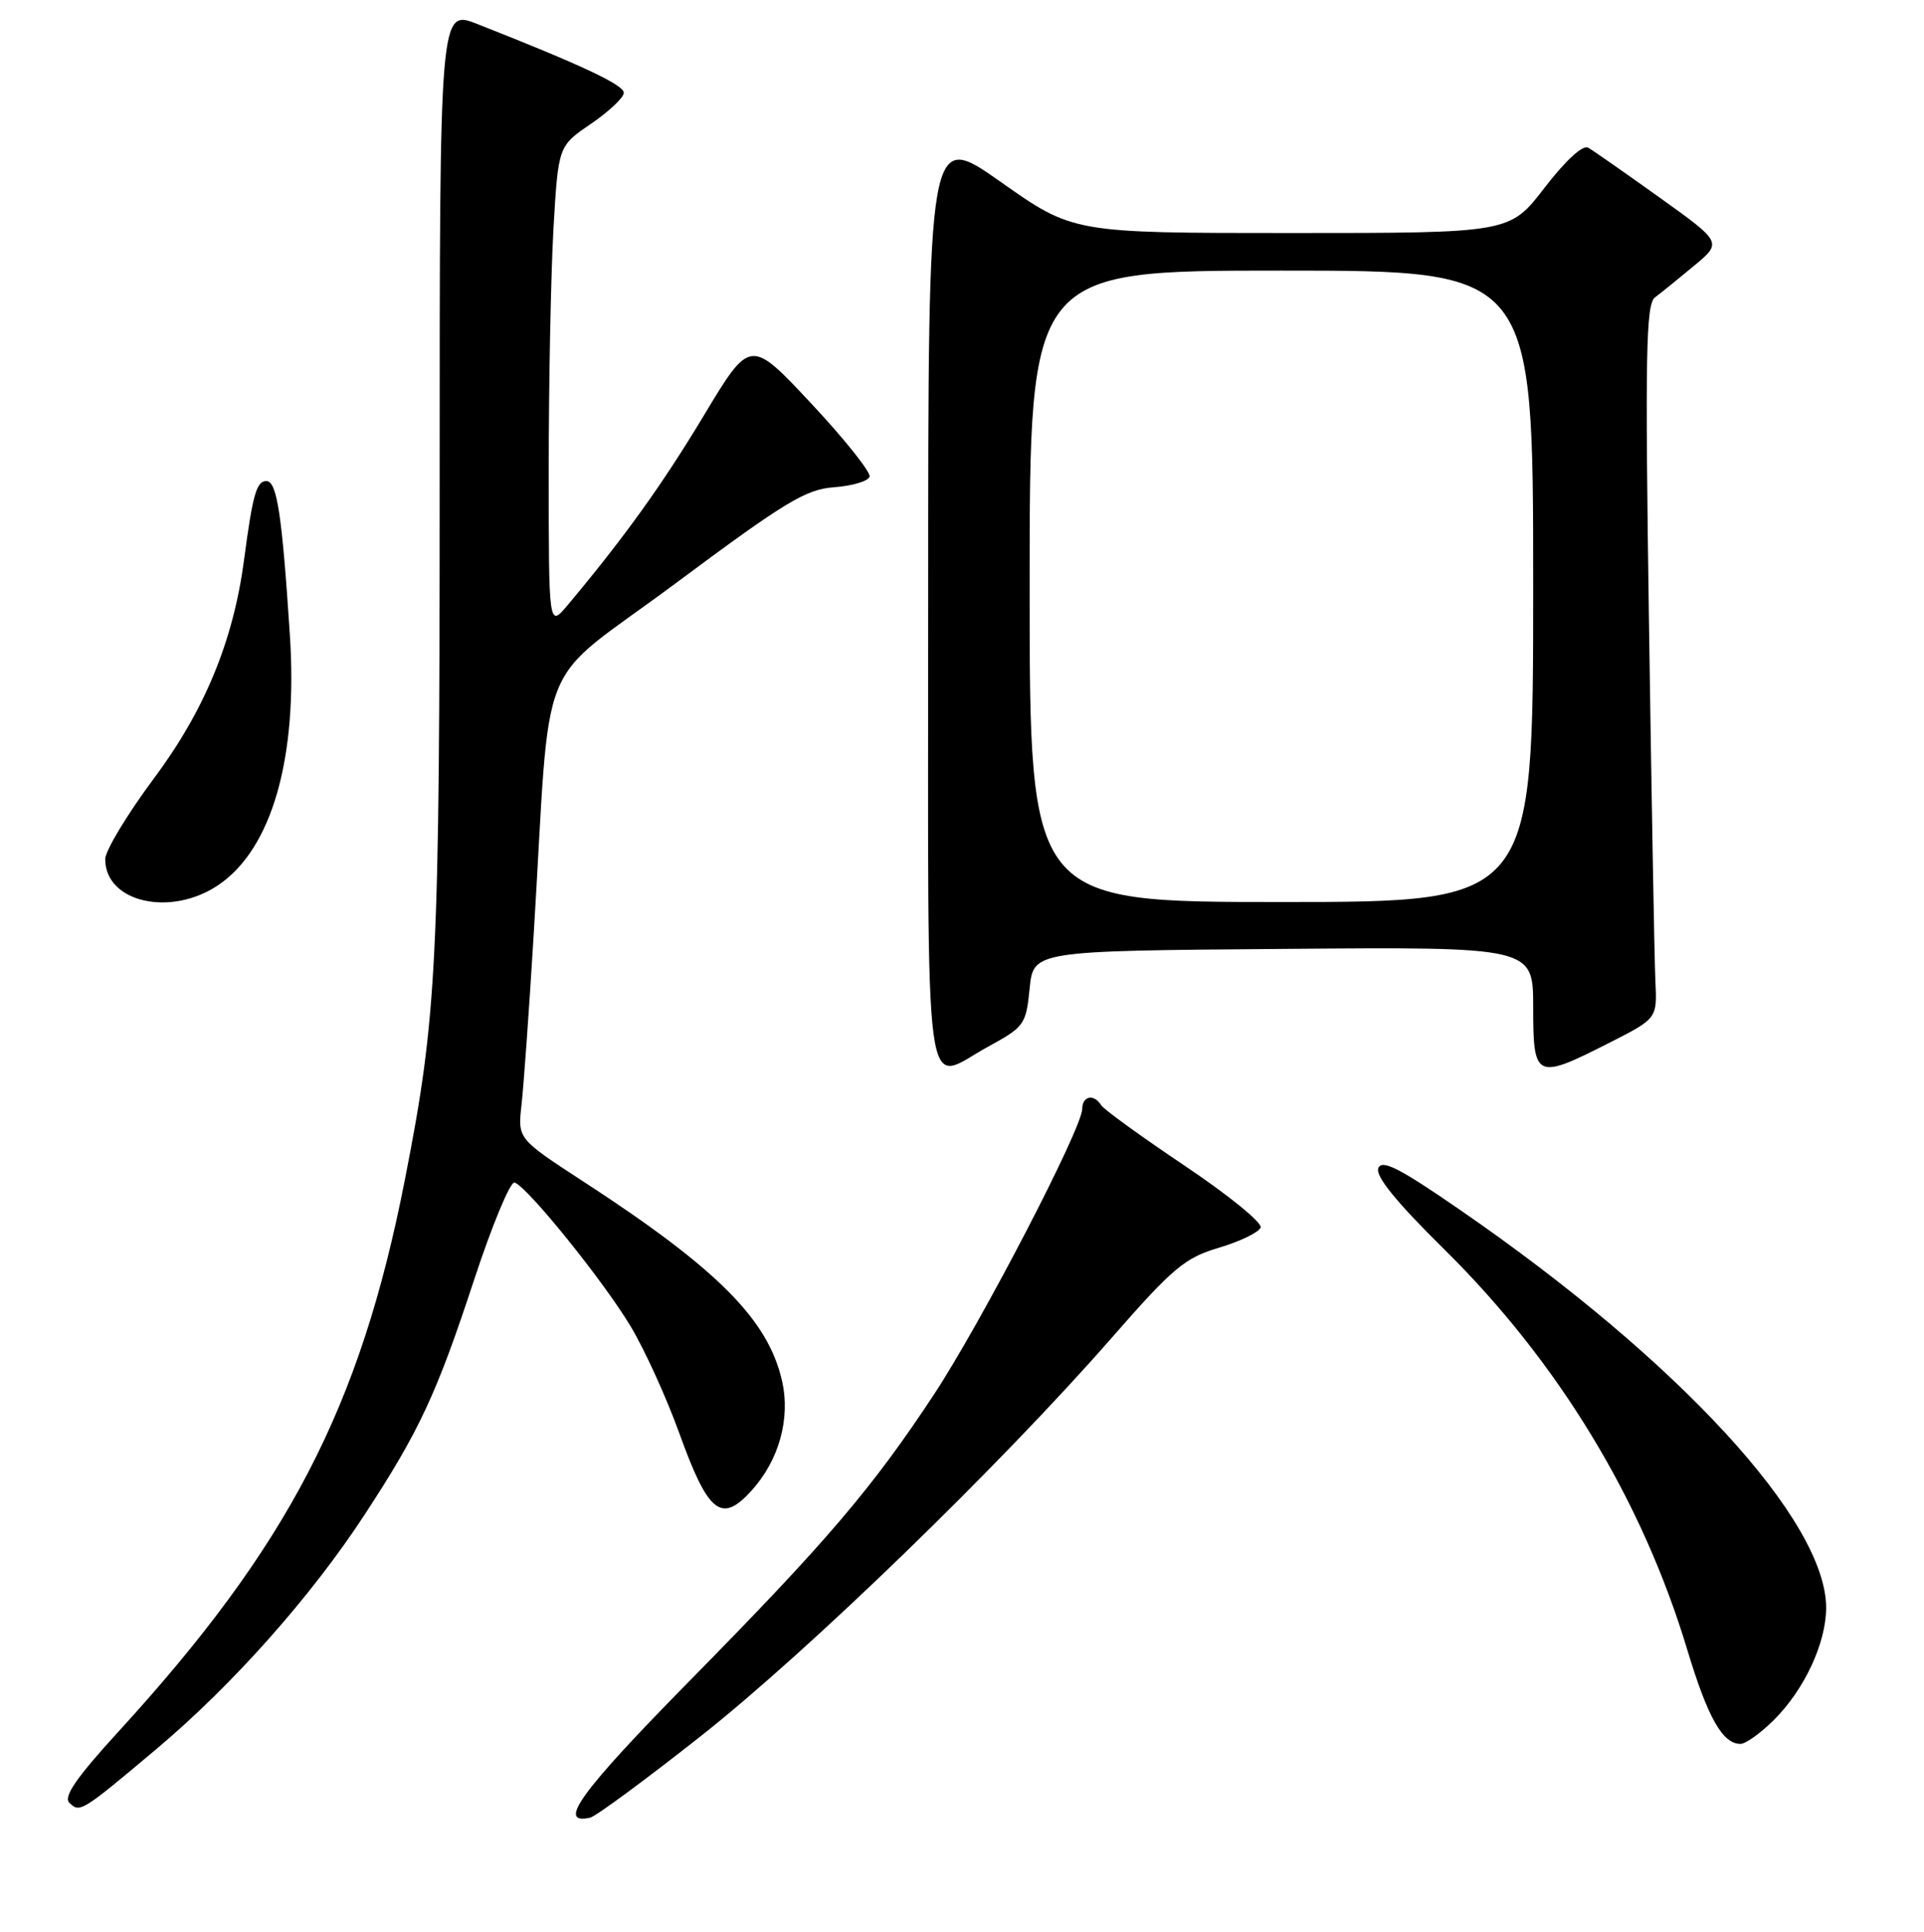<?xml version="1.0" encoding="UTF-8" standalone="no"?>
<!DOCTYPE svg PUBLIC "-//W3C//DTD SVG 1.1//EN" "http://www.w3.org/Graphics/SVG/1.1/DTD/svg11.dtd" >
<svg xmlns="http://www.w3.org/2000/svg" xmlns:xlink="http://www.w3.org/1999/xlink" version="1.1" viewBox="0 0 256 257">
 <g >
 <path fill="currentColor"
d=" M 93.19 231.01 C 107.50 219.73 133.02 195.00 147.90 178.00 C 156.10 168.62 157.64 167.34 162.22 165.98 C 165.04 165.14 167.52 163.93 167.74 163.29 C 167.95 162.65 163.41 158.96 157.64 155.09 C 151.87 151.22 146.87 147.60 146.52 147.03 C 145.57 145.49 144.00 145.79 144.00 147.51 C 144.00 150.08 130.55 175.99 124.28 185.50 C 116.01 198.04 110.02 205.06 91.70 223.67 C 77.26 238.35 74.00 242.83 78.53 241.81 C 79.28 241.64 85.87 236.78 93.19 231.01 Z  M 20.91 232.60 C 30.99 224.11 41.39 212.40 48.52 201.50 C 55.80 190.37 58.09 185.46 63.09 170.24 C 65.49 162.95 67.91 157.13 68.47 157.32 C 70.17 157.87 80.26 170.37 83.89 176.42 C 85.76 179.52 88.68 185.94 90.39 190.68 C 94.24 201.36 95.99 202.74 100.01 198.29 C 103.67 194.23 105.20 188.71 104.05 183.68 C 102.19 175.55 95.47 168.80 77.69 157.23 C 68.88 151.50 68.88 151.50 69.39 147.00 C 69.67 144.53 70.40 134.40 71.00 124.50 C 73.40 85.54 70.89 91.75 89.91 77.59 C 104.50 66.74 107.21 65.09 111.00 64.82 C 113.39 64.64 115.50 64.02 115.70 63.42 C 115.89 62.83 112.40 58.45 107.94 53.68 C 99.83 45.01 99.83 45.01 93.66 55.26 C 88.13 64.46 83.07 71.50 75.53 80.50 C 73.01 83.50 73.01 83.50 73.01 62.50 C 73.01 50.95 73.30 36.53 73.64 30.47 C 74.28 19.43 74.28 19.43 78.64 16.47 C 81.03 14.83 83.00 12.98 83.00 12.34 C 83.00 11.29 77.33 8.63 63.50 3.19 C 58.50 1.23 58.50 1.23 58.50 63.36 C 58.50 128.24 58.16 135.12 53.86 157.00 C 47.92 187.28 38.36 205.68 15.72 230.41 C 10.20 236.45 8.42 239.02 9.22 239.82 C 10.61 241.21 10.82 241.09 20.91 232.60 Z  M 236.07 228.77 C 240.09 224.76 242.95 218.61 242.98 213.95 C 243.05 202.39 223.41 181.03 194.24 160.94 C 186.15 155.36 183.86 154.20 183.39 155.42 C 182.99 156.47 185.80 159.93 192.19 166.23 C 207.37 181.21 218.52 199.60 224.51 219.50 C 227.23 228.51 229.20 232.00 231.58 232.00 C 232.28 232.00 234.30 230.55 236.07 228.77 Z  M 131.50 139.23 C 136.30 136.61 136.52 136.30 137.00 131.50 C 137.50 126.50 137.50 126.50 170.75 126.24 C 204.00 125.97 204.00 125.97 204.00 133.99 C 204.00 143.54 204.34 143.70 214.09 138.75 C 220.50 135.50 220.50 135.50 220.26 130.50 C 220.13 127.75 219.75 106.40 219.41 83.06 C 218.88 47.03 219.00 40.47 220.21 39.56 C 220.99 38.98 223.32 37.09 225.39 35.37 C 229.15 32.25 229.15 32.25 220.83 26.29 C 216.25 23.01 211.97 20.02 211.32 19.65 C 210.60 19.24 208.33 21.32 205.51 24.98 C 200.88 31.00 200.88 31.00 171.84 31.00 C 142.79 31.00 142.79 31.00 133.15 24.20 C 123.50 17.40 123.50 17.40 123.50 79.70 C 123.50 149.73 122.73 144.01 131.50 139.23 Z  M 29.04 117.75 C 36.18 112.94 39.64 100.86 38.57 84.50 C 37.52 68.37 36.85 64.00 35.44 64.00 C 34.13 64.00 33.62 65.79 32.47 74.50 C 31.04 85.27 27.23 94.51 20.47 103.57 C 16.91 108.35 14.00 113.18 14.00 114.30 C 14.00 120.04 22.69 122.03 29.04 117.75 Z  M 137.00 78.00 C 137.00 36.00 137.00 36.00 170.50 36.00 C 204.00 36.00 204.00 36.00 204.00 78.00 C 204.00 120.00 204.00 120.00 170.50 120.00 C 137.00 120.00 137.00 120.00 137.00 78.00 Z "/>
</g>
</svg>